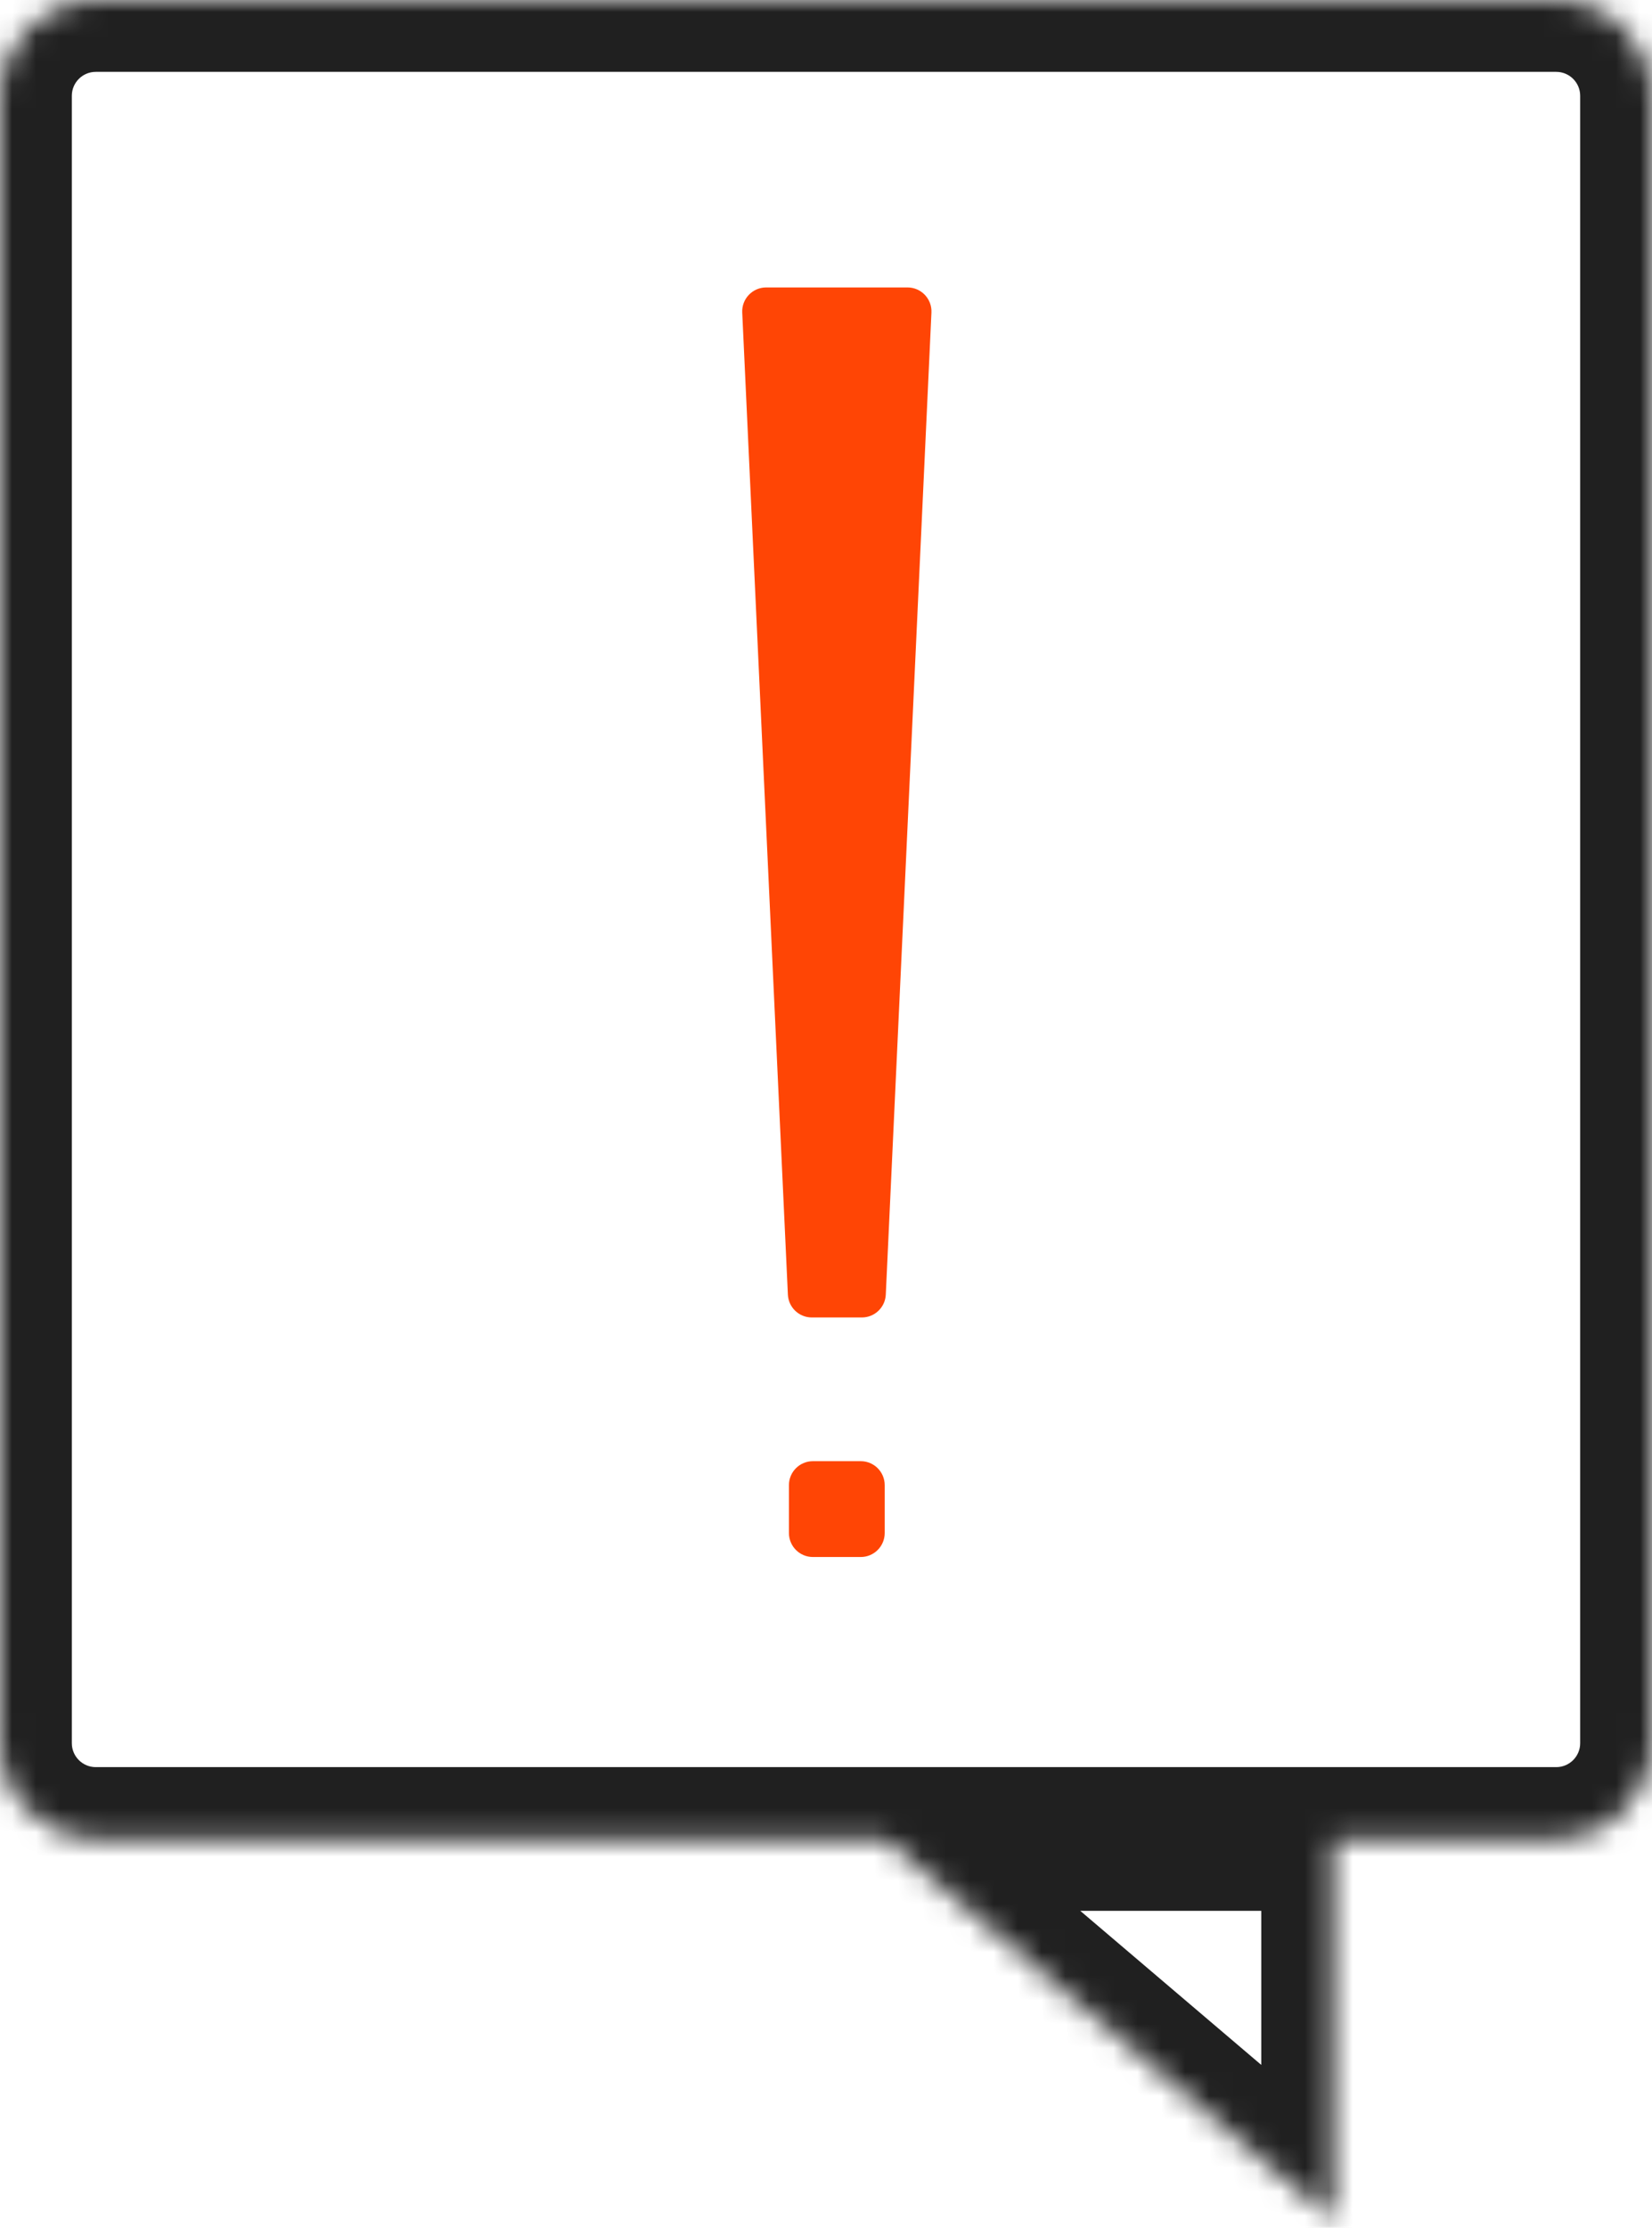 <svg width="69" height="93" viewBox="0 0 69 93" fill="none" xmlns="http://www.w3.org/2000/svg">
<g id="Frame 46">
<g id="Group 7">
<g id="Union">
<mask id="path-1-inside-1_375_524" fill="white">
<path fill-rule="evenodd" clip-rule="evenodd" d="M4 0C1.791 0 0 1.791 0 4V72.772C0 74.981 1.791 76.772 4 76.772H65C67.209 76.772 69 74.981 69 72.772V4C69 1.791 67.209 0 65 0H4ZM55.68 92.695L55.68 76.772H36.965L55.68 92.695Z"/>
</mask>
<path d="M55.68 76.772L58.68 76.772L58.68 73.772H55.68V76.772ZM55.68 92.695L53.736 94.98L58.68 99.186L58.68 92.695L55.68 92.695ZM36.965 76.772V73.772H28.809L35.021 79.057L36.965 76.772ZM3 4C3 3.448 3.448 3 4 3V-3C0.134 -3 -3 0.134 -3 4H3ZM3 72.772V4H-3V72.772H3ZM4 73.772C3.448 73.772 3 73.324 3 72.772H-3C-3 76.638 0.134 79.772 4 79.772V73.772ZM65 73.772H4V79.772H65V73.772ZM66 72.772C66 73.324 65.552 73.772 65 73.772V79.772C68.866 79.772 72 76.638 72 72.772H66ZM66 4V72.772H72V4H66ZM65 3C65.552 3 66 3.448 66 4H72C72 0.134 68.866 -3 65 -3V3ZM4 3H65V-3H4V3ZM52.68 76.772L52.68 92.695L58.68 92.695L58.68 76.772L52.68 76.772ZM36.965 79.772H55.68V73.772H36.965V79.772ZM57.624 90.41L38.909 74.487L35.021 79.057L53.736 94.98L57.624 90.41Z" fill="#202020" mask="url(#path-1-inside-1_375_524)"/>
</g>
<g id="Group 6">
<path id="Vector" d="M31.001 13.046C30.975 12.477 31.43 12 32 12H37.905C38.475 12 38.93 12.477 38.904 13.046L36.997 54.047C36.972 54.58 36.532 55 35.998 55H33.907C33.373 55 32.933 54.58 32.908 54.047L31.001 13.046Z" fill="#FF4505"/>
<path id="Vector_2" d="M32.952 64C32.952 64.552 33.4 65 33.952 65H35.952C36.504 65 36.952 64.552 36.952 64V62C36.952 61.448 36.504 61 35.952 61H33.952C33.4 61 32.952 61.448 32.952 62V64Z" fill="#FF4505"/>
</g>
</g>
</g>
</svg>
